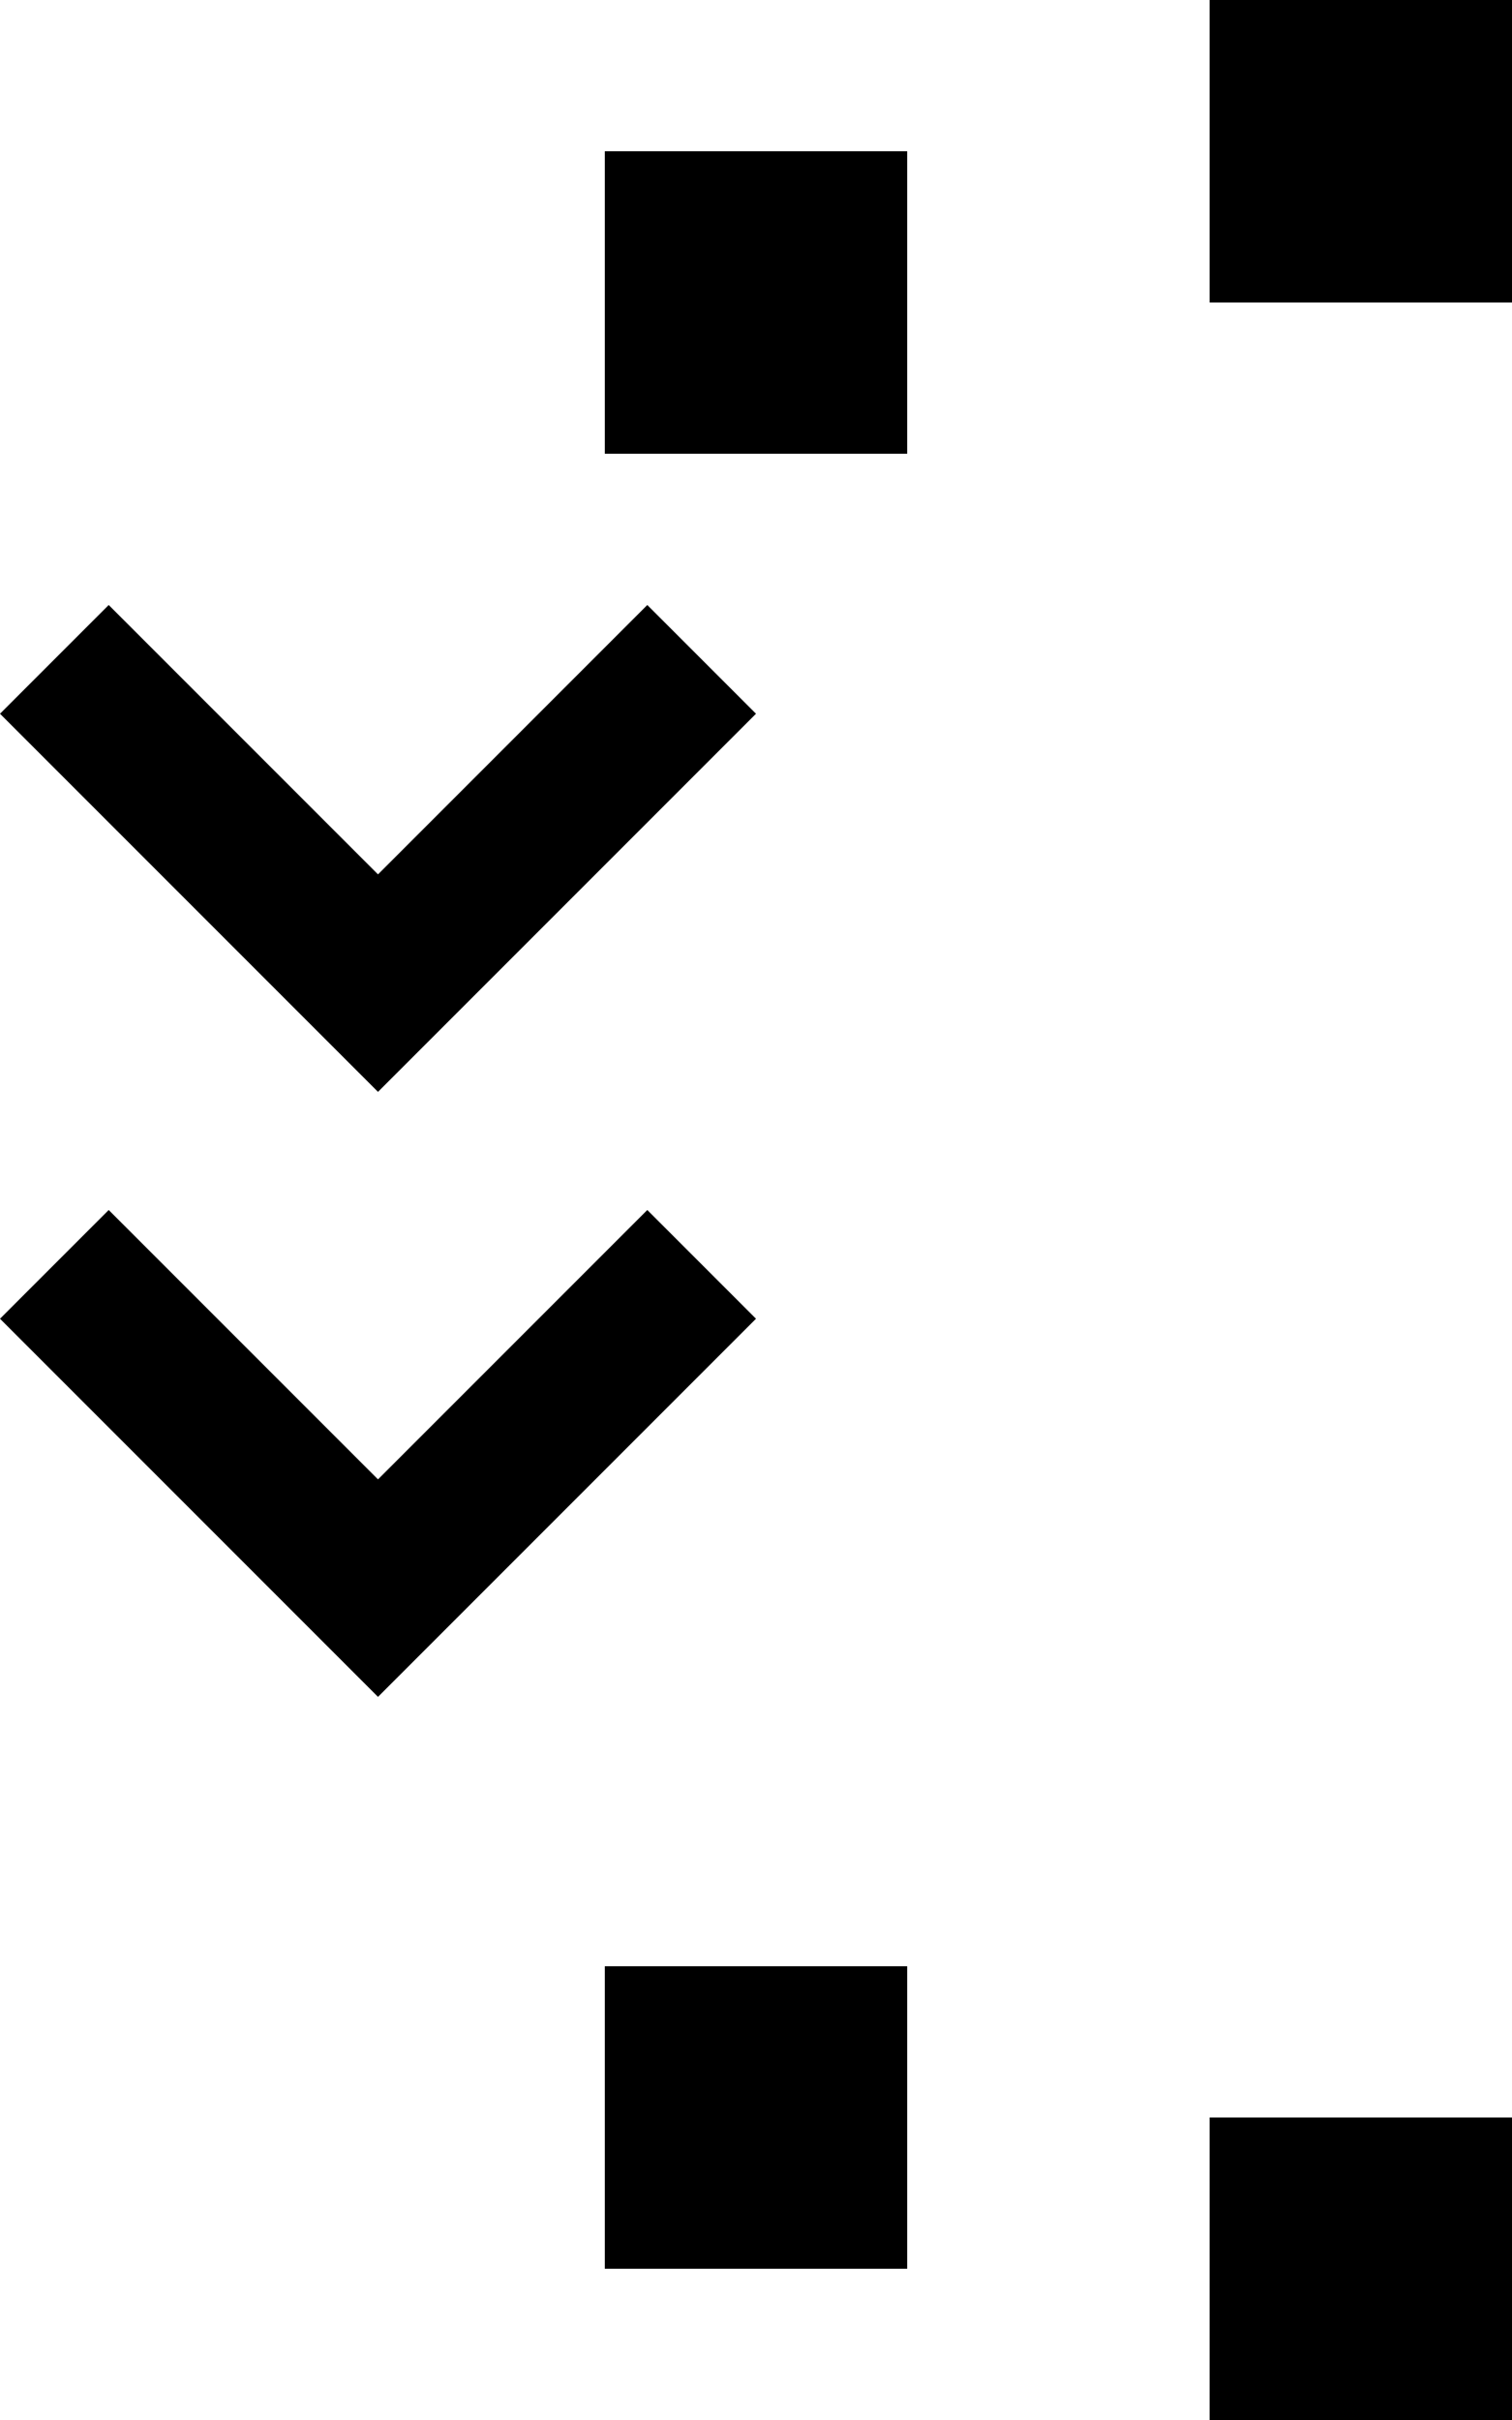 <svg xmlns="http://www.w3.org/2000/svg" version="1.0" width="10" height="16"><path d="M0 8.719l2.5 2.5 2.5-2.5L4.281 8 2.5 9.781.719 8 0 8.719zM8 0v2h2V0H8zM4 1v2h2V1H4zm0 12v2h2v-2H4zm4 1v2h2v-2H8zM0 4.719l2.5 2.5 2.5-2.5L4.281 4 2.5 5.781.719 4 0 4.719z"/></svg>
